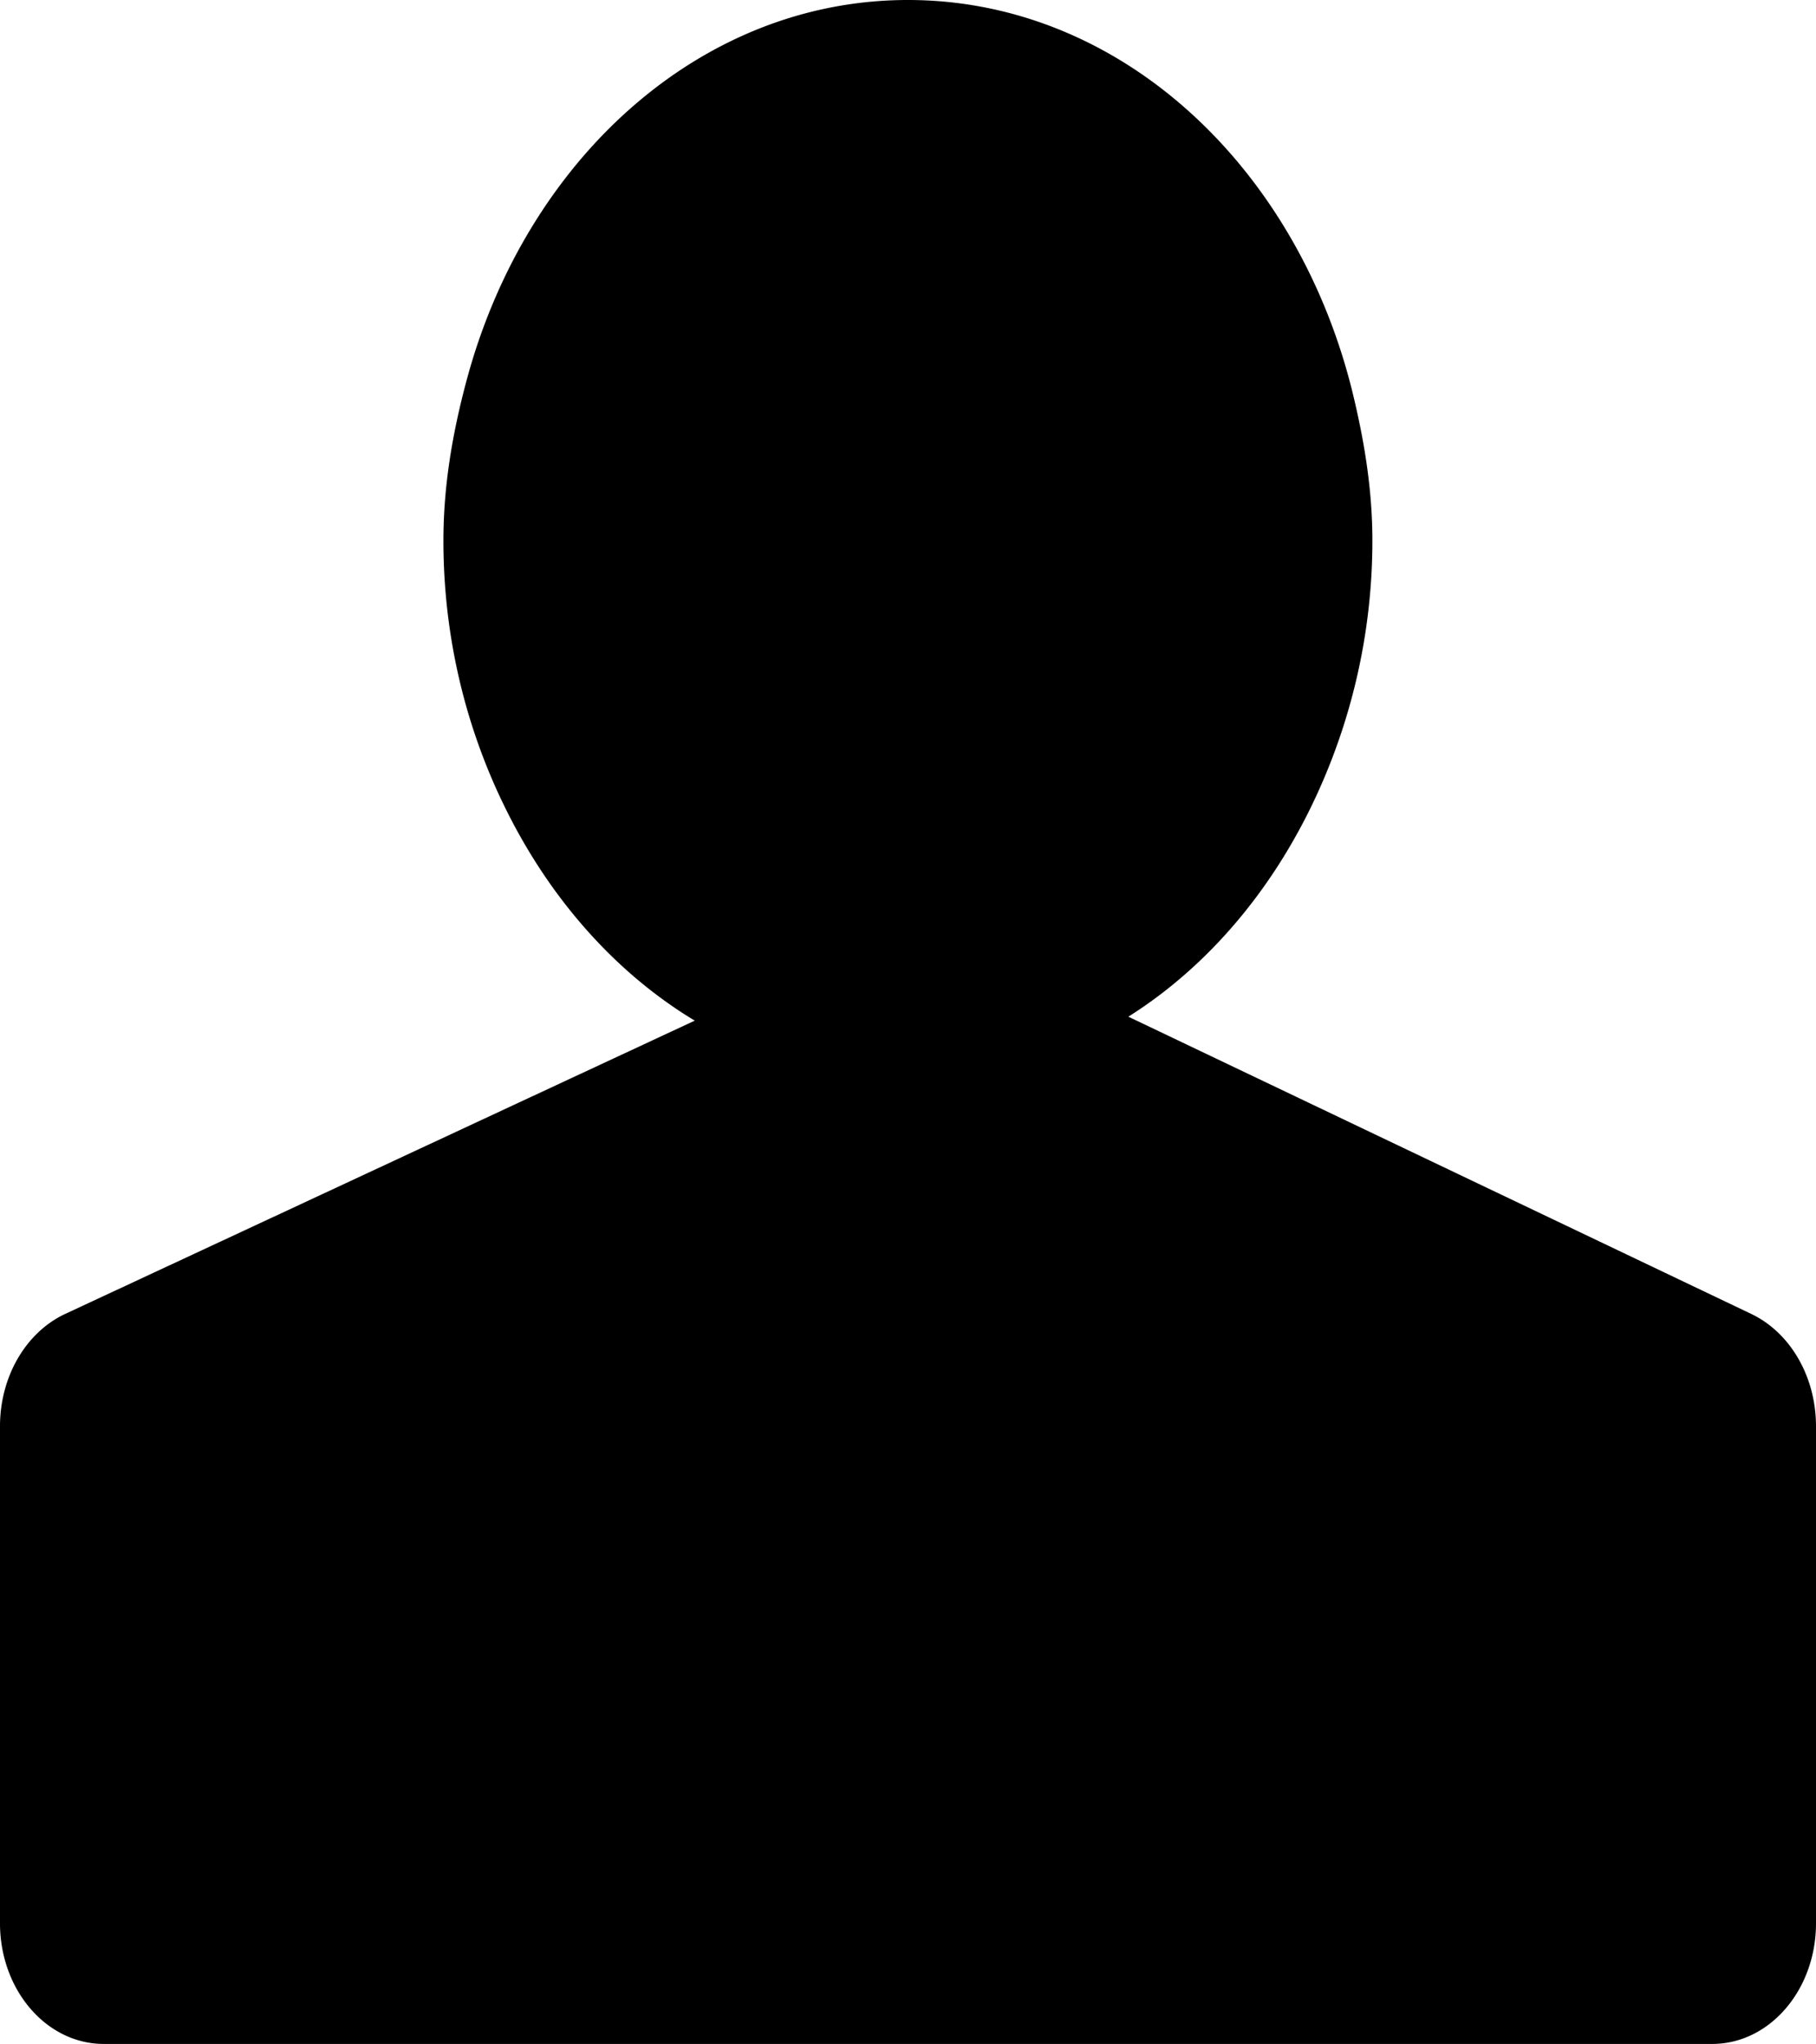 <svg xmlns="http://www.w3.org/2000/svg" viewBox="0 0 64.921 73.047"><path d="M62.62 46.964l-15.66-7.47-6.622-3.159c2.892-1.822 5.241-4.634 6.778-8.022a21.727 21.727 0 0 0 1.946-8.99c0-1.827-.29-3.562-.694-5.236C46.399 5.976 40.064 0 32.459 0c-7.461 0-13.701 5.763-15.792 13.645-.482 1.808-.815 3.688-.815 5.68 0 3.459.808 6.684 2.181 9.489 1.587 3.254 3.94 5.937 6.804 7.662l-6.342 2.953-16.168 7.53C.923 47.617 0 49.201 0 50.97v17.765c0 2.381 1.659 4.312 3.708 4.312h57.505c2.048 0 3.708-1.93 3.708-4.312V50.969c-.002-1.763-.91-3.332-2.301-4.005z"/></svg>